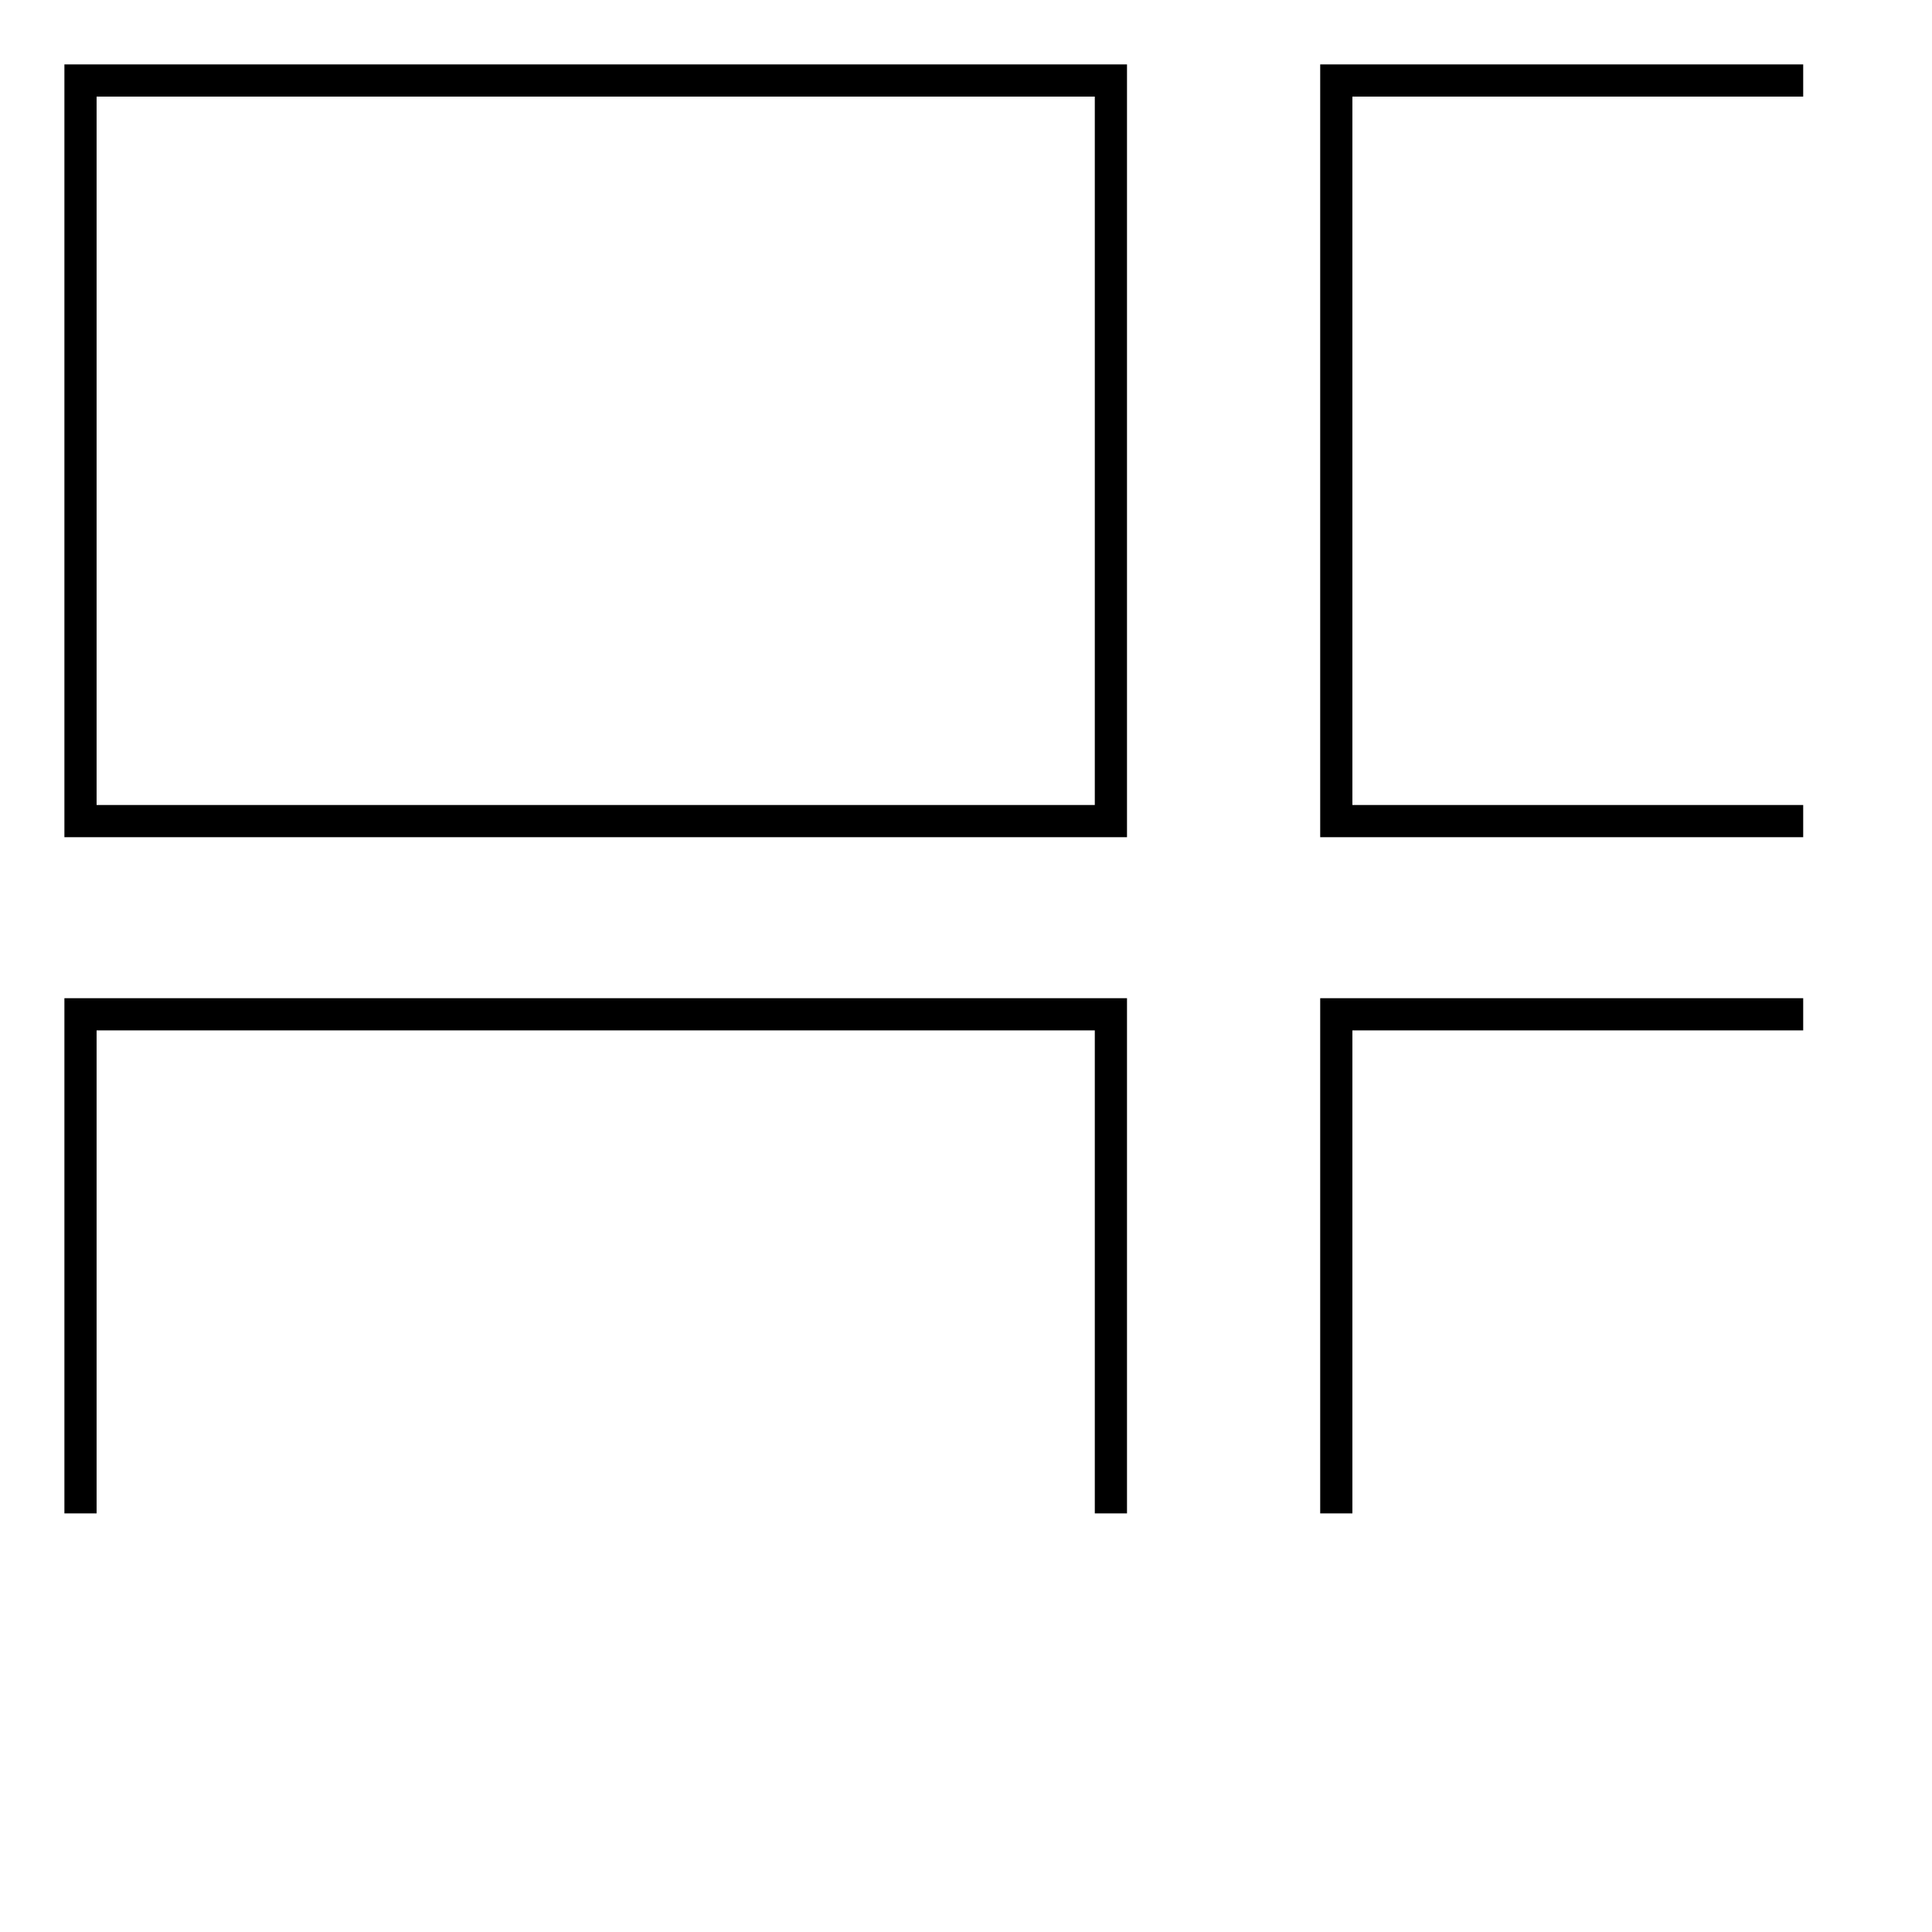 <svg id="Layer_1" data-name="Layer 1" xmlns="http://www.w3.org/2000/svg" viewBox="0 0 60 60"><defs><style>.cls-1{fill:none;stroke:#000;stroke-miterlimit:10;}</style></defs><title>showcase</title><rect class="cls-1" x="2.5" y="2.5" width="32" height="23"/><polyline class="cls-1" points="56 25.5 41.5 25.5 41.5 2.5 56 2.5"/><polyline class="cls-1" points="2.5 47 2.5 31.5 34.5 31.5 34.5 47"/><polyline class="cls-1" points="41.5 47 41.5 31.5 56 31.5"/></svg>